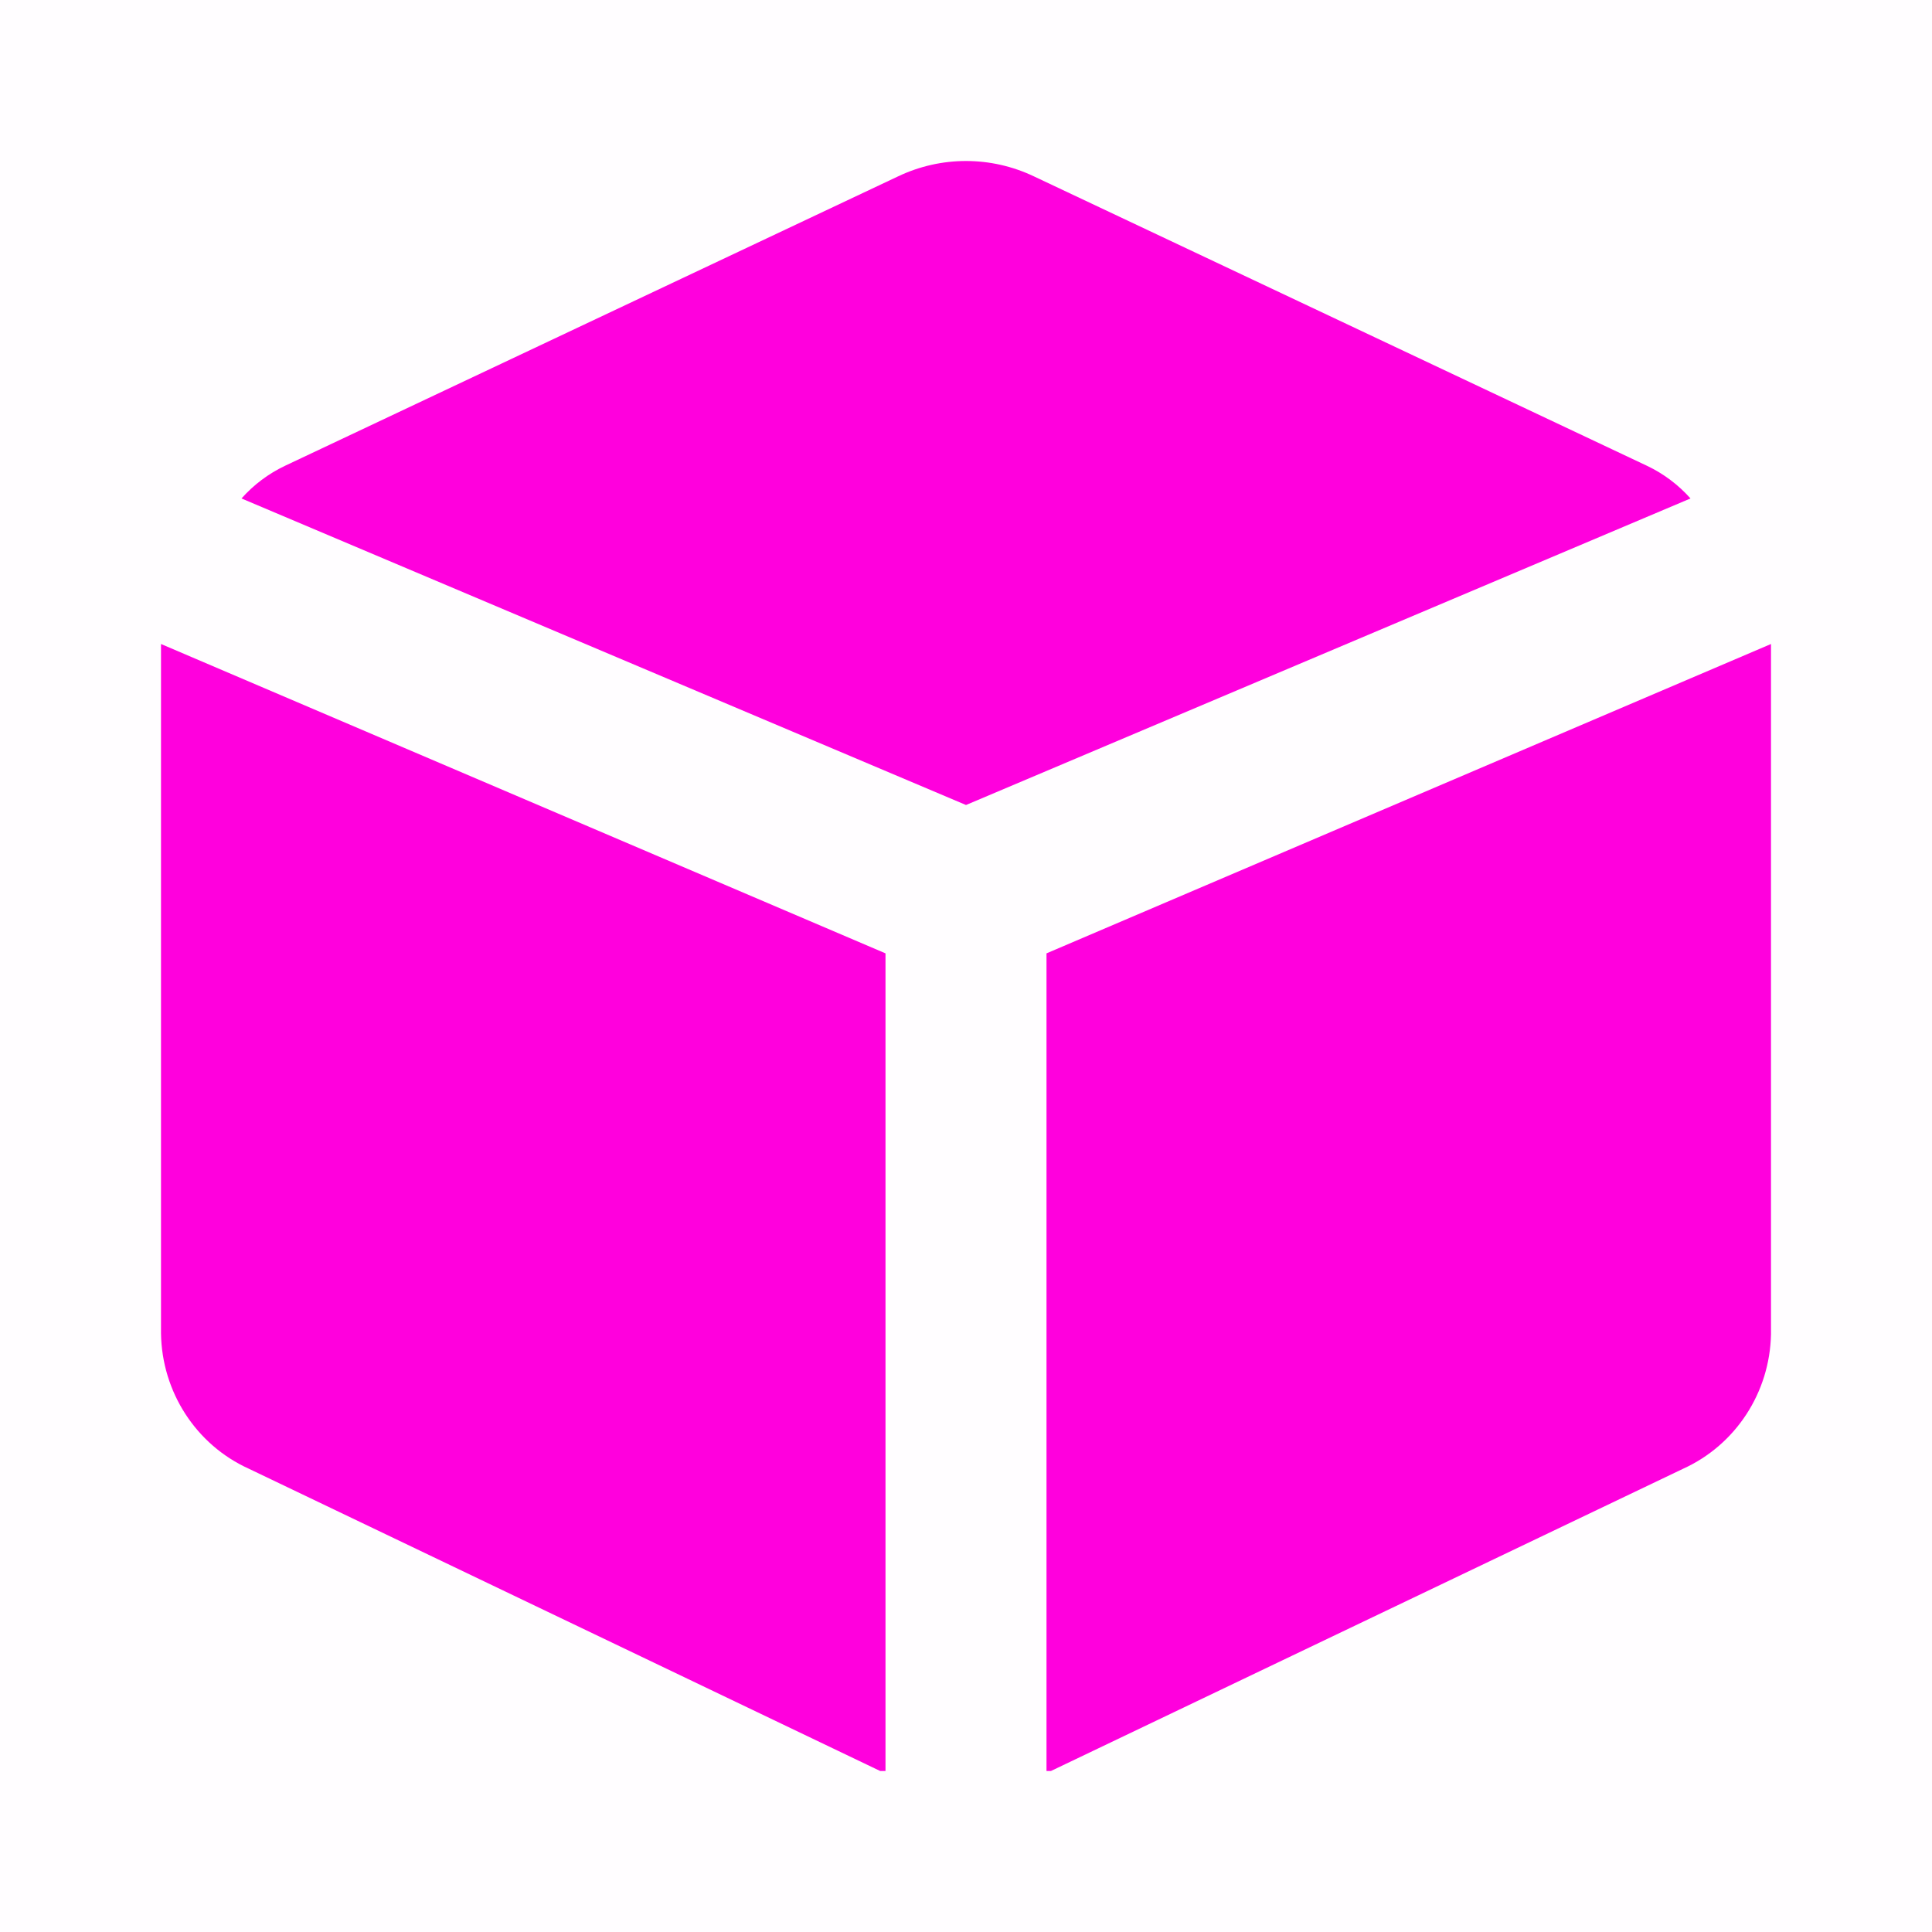 <svg width="24" height="24" viewBox="0 0 24 24" fill="none" xmlns="http://www.w3.org/2000/svg">
<rect opacity="0.01" width="24" height="24" fill="#FF00DD"/>
<path d="M11 11.843L2 8V16.562C2.01 17.291 2.435 17.948 3.091 18.245L10.934 22H11V11.843Z" fill="#FF00DD"/>
<path d="M12 10L21 6.192C20.849 6.022 20.665 5.884 20.461 5.787L12.846 2.192C12.31 1.936 11.69 1.936 11.154 2.192L3.539 5.787C3.335 5.884 3.151 6.022 3 6.192L12 10Z" fill="#FF00DD"/>
<path d="M13 11.843V22H13.055L20.909 18.245C21.561 17.949 21.986 17.298 22 16.573V8L13 11.843Z" fill="#FF00DD"/>
</svg>
